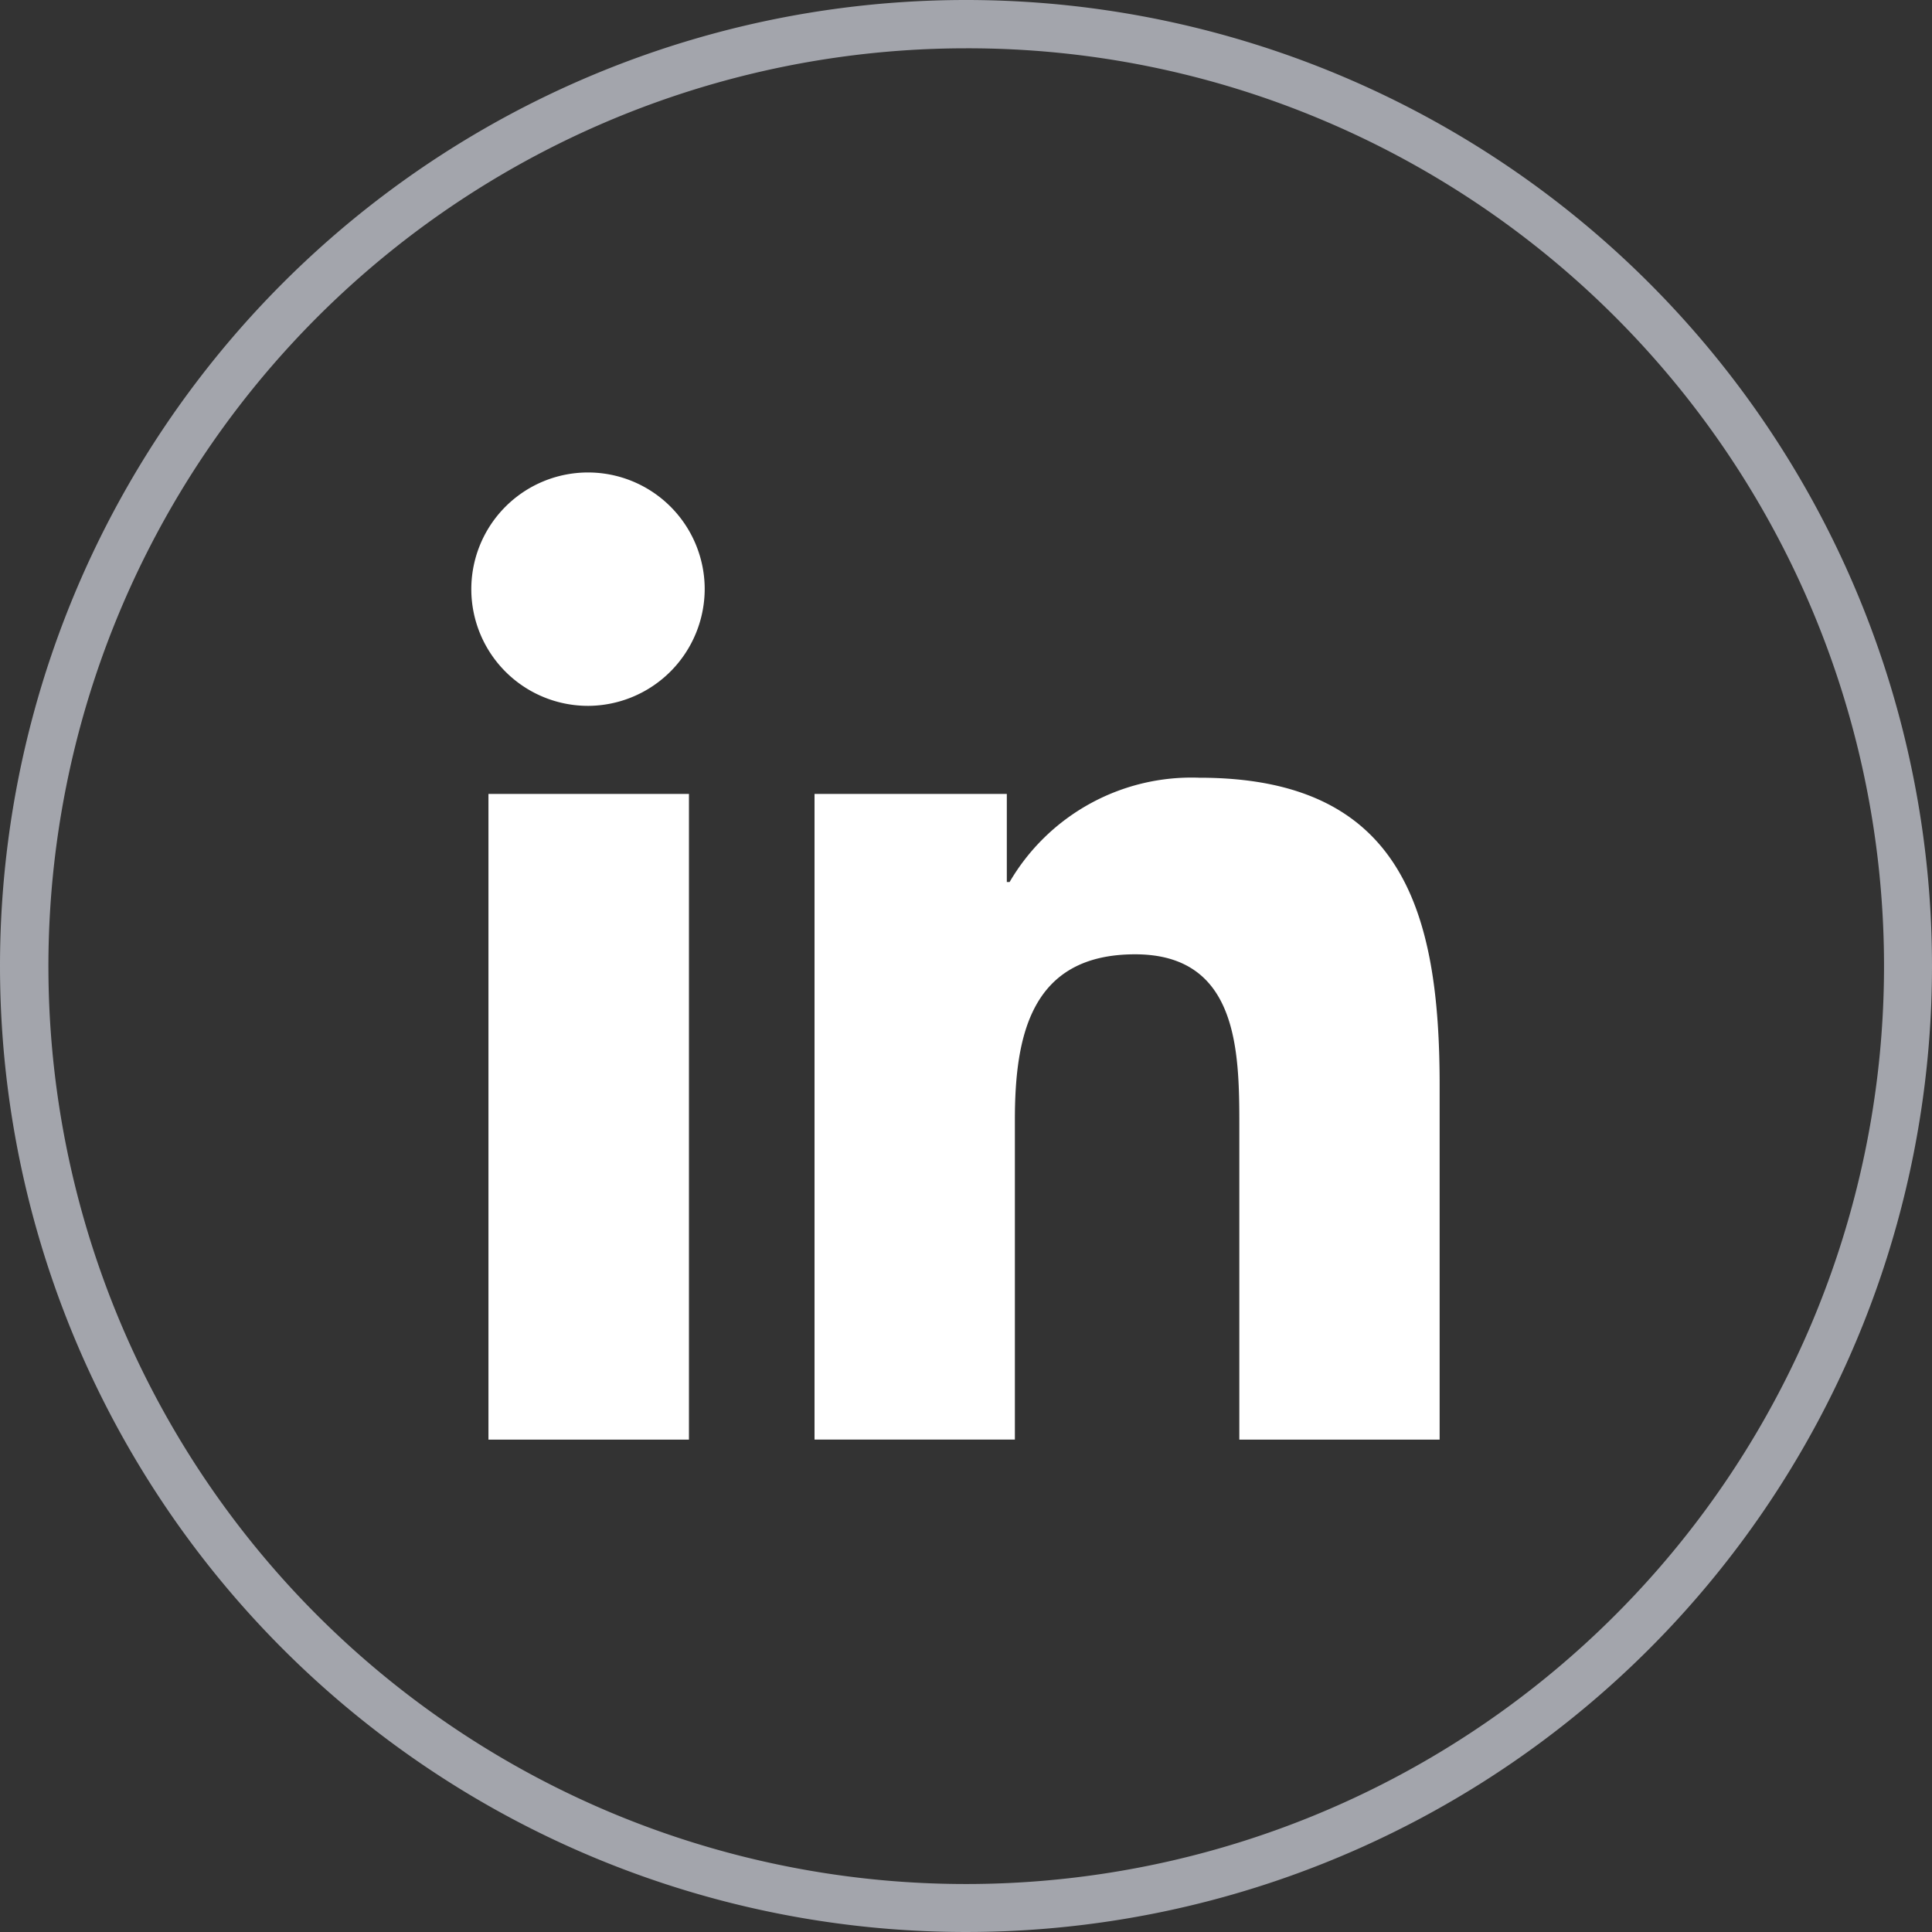 <svg xmlns="http://www.w3.org/2000/svg" width="40" height="40" viewBox="0 0 40 40">
  <rect x="0" y="0" width="40" height="40" fill="#333333" stroke="none"/>
  <g id="Group_1749" data-name="Group 1749" transform="translate(-23 -4923)">
    <path id="Ellipse_3" data-name="Ellipse 3" d="M20,1a19.005,19.005,0,0,0-7.4,36.507A19.005,19.005,0,0,0,27.4,2.493,18.88,18.88,0,0,0,20,1m0-1A20,20,0,1,1,0,20,20,20,0,0,1,20,0Z" transform="translate(23 4923)" fill="#a3a5ac"/>
    <path id="Icon_awesome-linkedin-in" data-name="Icon awesome-linkedin-in" d="M4.482,20.024H.331V6.655H4.482ZM2.4,4.832A2.416,2.416,0,1,1,4.808,2.4,2.424,2.424,0,0,1,2.4,4.832ZM20.019,20.024H15.877V13.516c0-1.551-.031-3.54-2.158-3.54-2.158,0-2.489,1.685-2.489,3.428v6.619H7.082V6.655h3.981V8.479h.058A4.362,4.362,0,0,1,15.05,6.32c4.2,0,4.974,2.767,4.974,6.36v7.343Z" transform="translate(32.782 4932.782)" fill="#fff"/>
  </g>
</svg>
